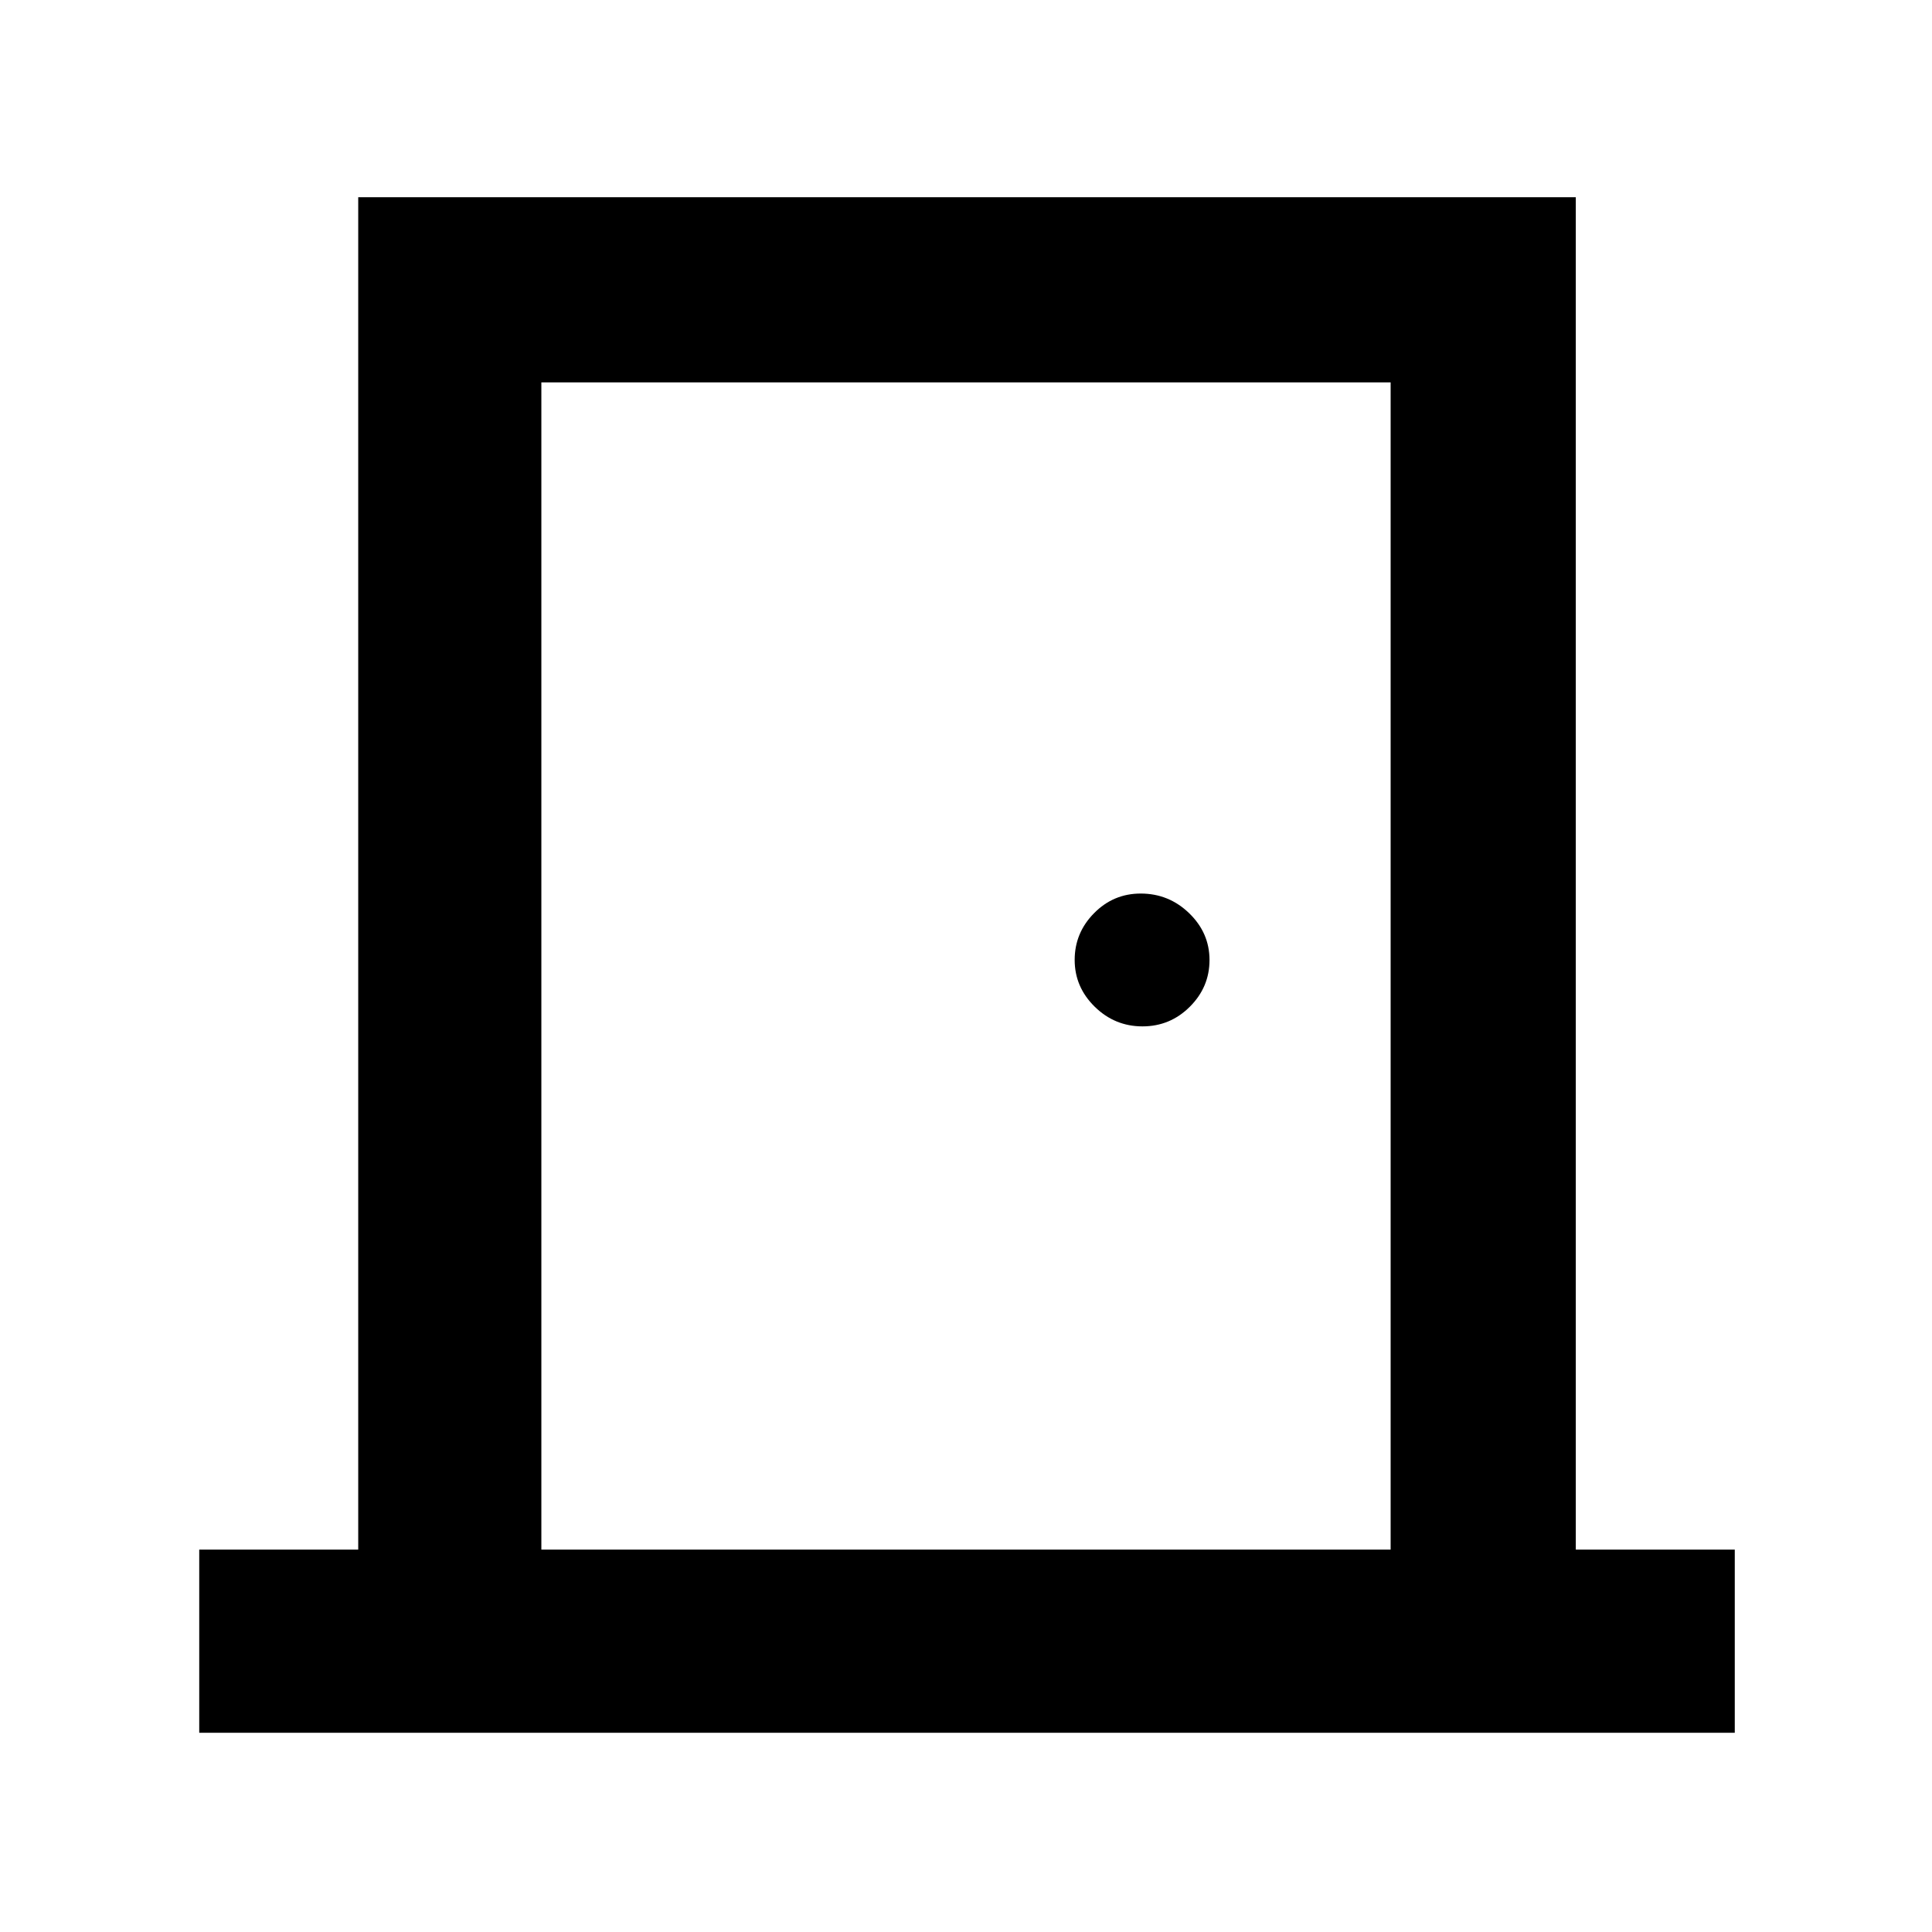 <svg xmlns="http://www.w3.org/2000/svg" height="48" viewBox="0 -960 960 960" width="48"><path d="M99-99v-91h79v-672h605v672h79v91H99Zm170-91h422v-580H269v580Zm298.68-260q13.77 0 23.54-9.76 9.78-9.75 9.78-23.22 0-13.47-10.11-23.25-10.1-9.77-24.08-9.77-13.56 0-23.18 9.76-9.63 9.75-9.63 23.22 0 13.47 9.96 23.25 9.96 9.77 23.72 9.77ZM269-770v580-580Z"/></svg>